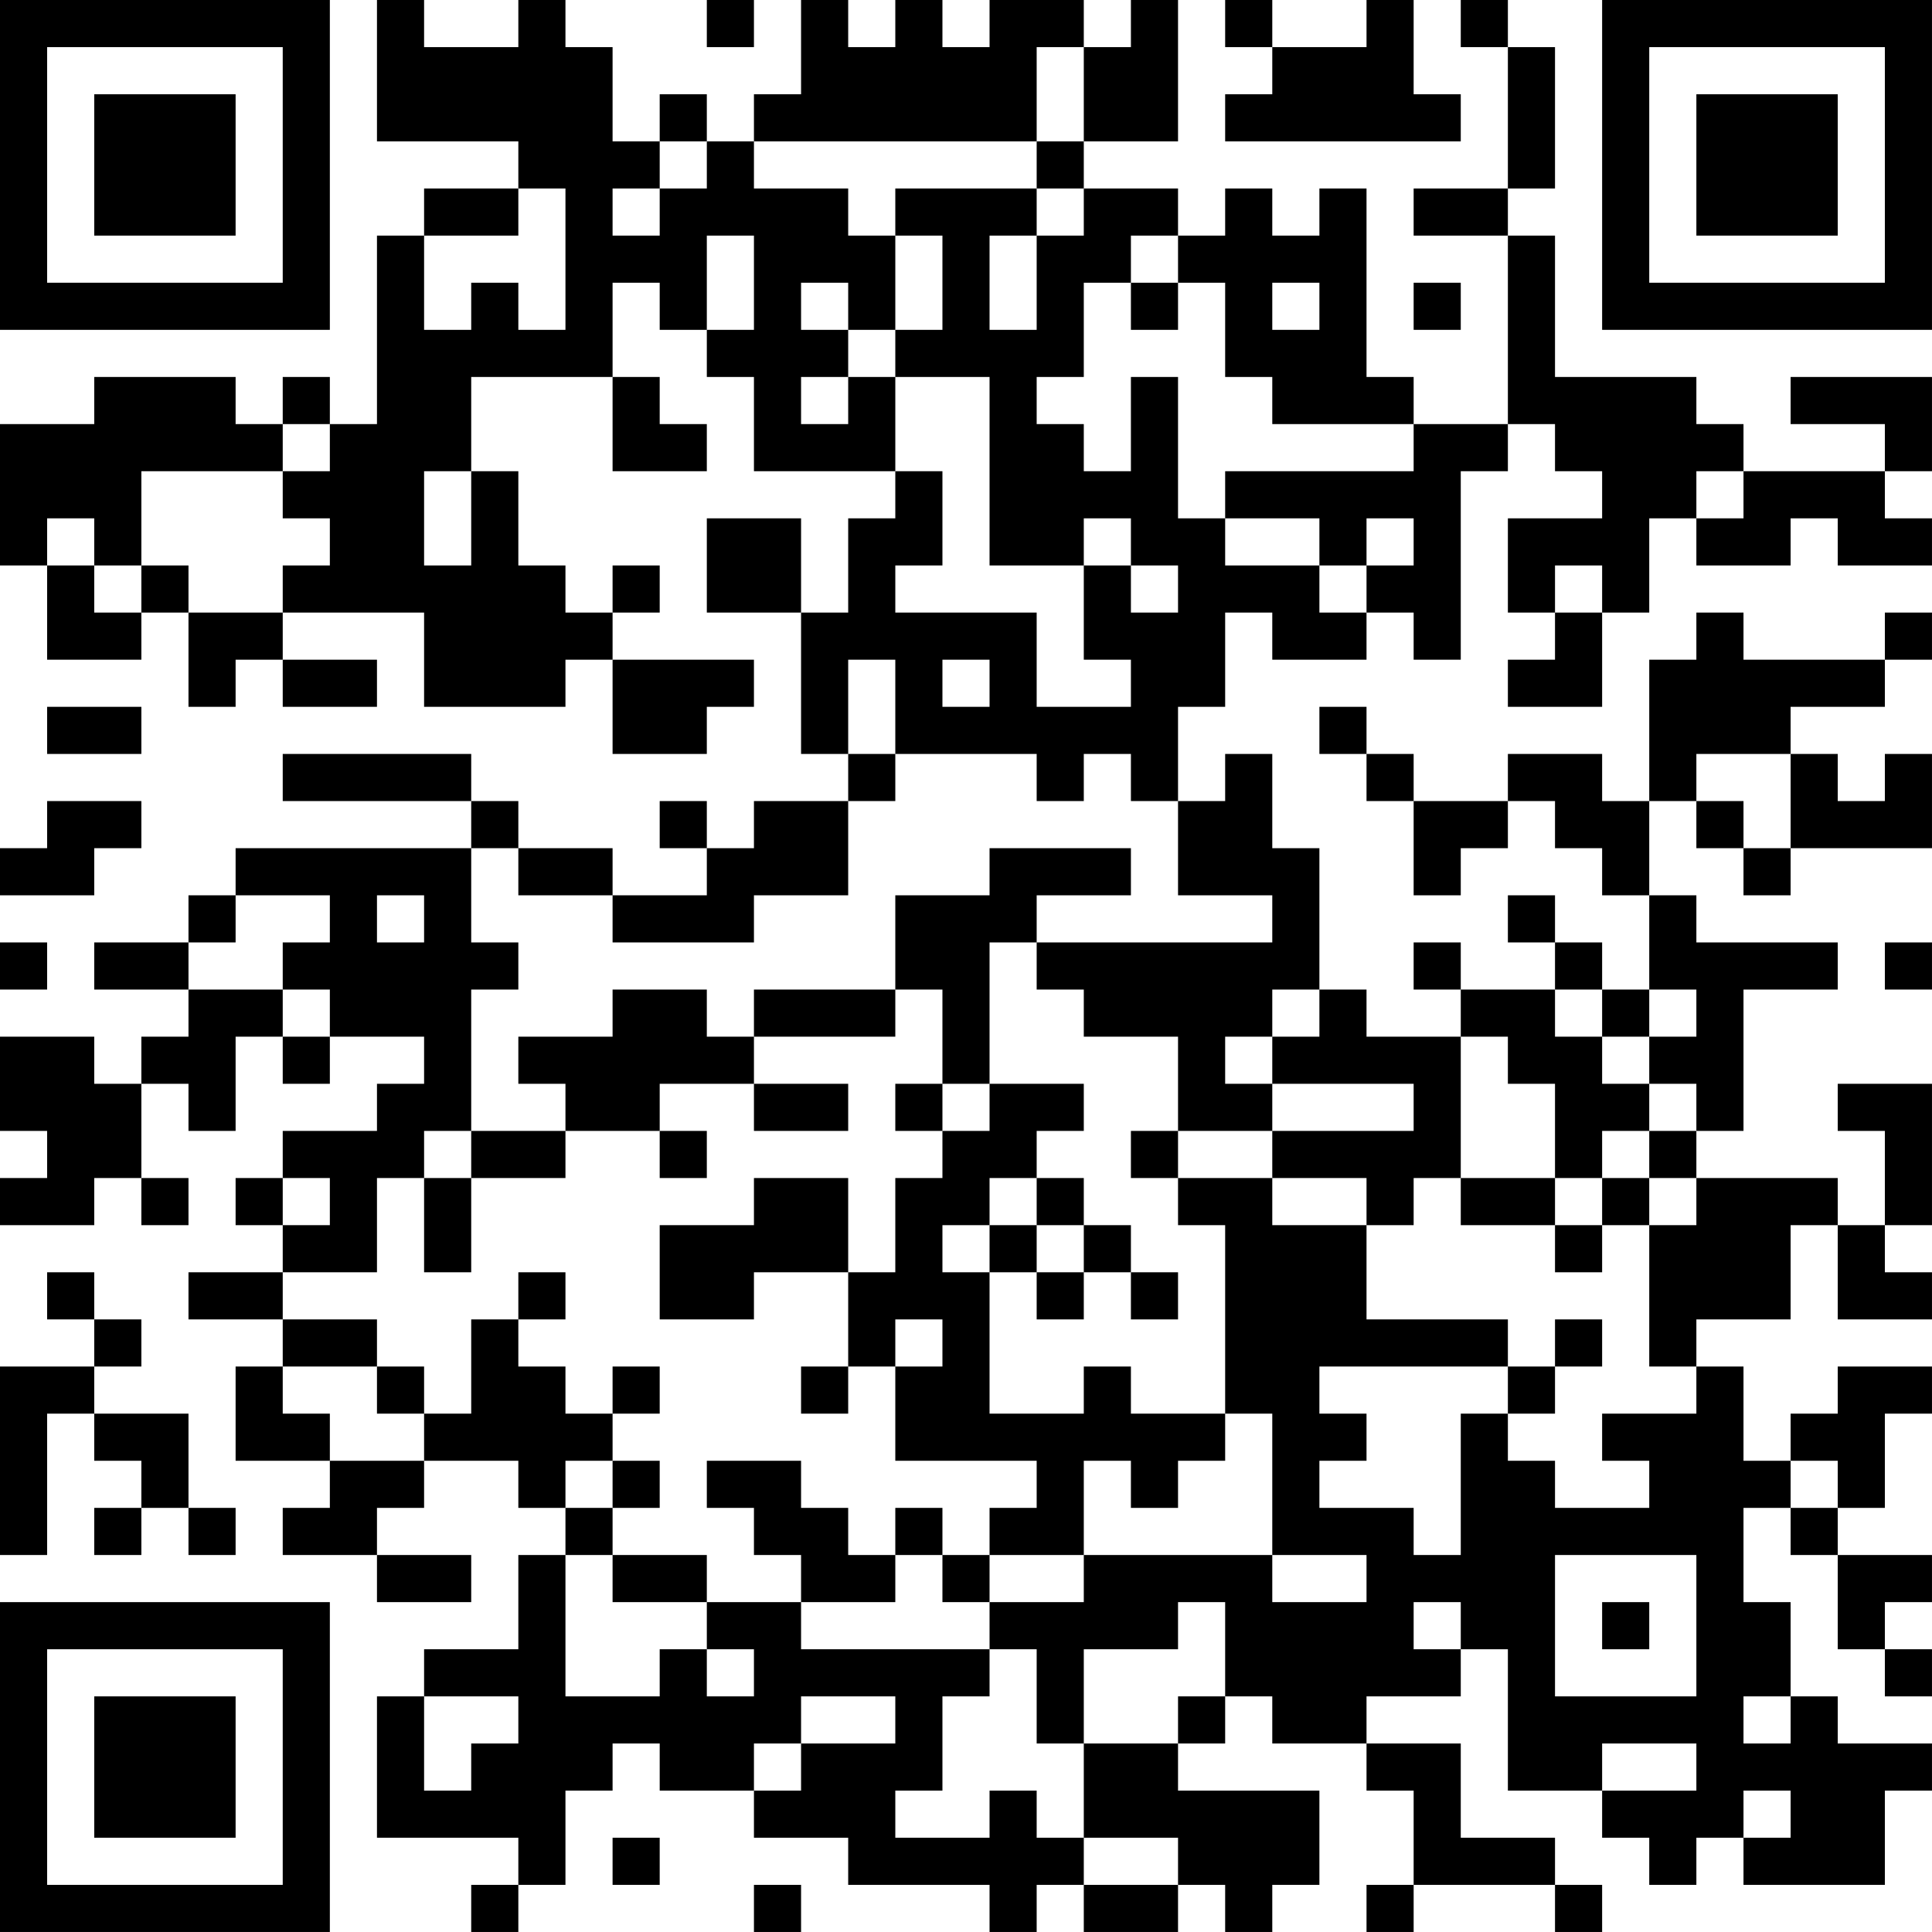 <?xml version="1.0" encoding="UTF-8"?>
<svg xmlns="http://www.w3.org/2000/svg" version="1.1" width="200" height="200" viewBox="0 0 200 200"><rect x="0" y="0" width="200" height="200" fill="#ffffff"/><g transform="scale(4.878)"><g transform="translate(0,0)"><path fill-rule="evenodd" d="M8 0L8 3L11 3L11 4L9 4L9 5L8 5L8 9L7 9L7 8L6 8L6 9L5 9L5 8L2 8L2 9L0 9L0 12L1 12L1 14L3 14L3 13L4 13L4 15L5 15L5 14L6 14L6 15L8 15L8 14L6 14L6 13L9 13L9 15L12 15L12 14L13 14L13 16L15 16L15 15L16 15L16 14L13 14L13 13L14 13L14 12L13 12L13 13L12 13L12 12L11 12L11 10L10 10L10 8L13 8L13 10L15 10L15 9L14 9L14 8L13 8L13 6L14 6L14 7L15 7L15 8L16 8L16 10L19 10L19 11L18 11L18 13L17 13L17 11L15 11L15 13L17 13L17 16L18 16L18 17L16 17L16 18L15 18L15 17L14 17L14 18L15 18L15 19L13 19L13 18L11 18L11 17L10 17L10 16L6 16L6 17L10 17L10 18L5 18L5 19L4 19L4 20L2 20L2 21L4 21L4 22L3 22L3 23L2 23L2 22L0 22L0 24L1 24L1 25L0 25L0 26L2 26L2 25L3 25L3 26L4 26L4 25L3 25L3 23L4 23L4 24L5 24L5 22L6 22L6 23L7 23L7 22L9 22L9 23L8 23L8 24L6 24L6 25L5 25L5 26L6 26L6 27L4 27L4 28L6 28L6 29L5 29L5 31L7 31L7 32L6 32L6 33L8 33L8 34L10 34L10 33L8 33L8 32L9 32L9 31L11 31L11 32L12 32L12 33L11 33L11 35L9 35L9 36L8 36L8 39L11 39L11 40L10 40L10 41L11 41L11 40L12 40L12 38L13 38L13 37L14 37L14 38L16 38L16 39L18 39L18 40L21 40L21 41L22 41L22 40L23 40L23 41L25 41L25 40L26 40L26 41L27 41L27 40L28 40L28 38L25 38L25 37L26 37L26 36L27 36L27 37L29 37L29 38L30 38L30 40L29 40L29 41L30 41L30 40L33 40L33 41L34 41L34 40L33 40L33 39L31 39L31 37L29 37L29 36L31 36L31 35L32 35L32 38L34 38L34 39L35 39L35 40L36 40L36 39L37 39L37 40L40 40L40 38L41 38L41 37L39 37L39 36L38 36L38 34L37 34L37 32L38 32L38 33L39 33L39 35L40 35L40 36L41 36L41 35L40 35L40 34L41 34L41 33L39 33L39 32L40 32L40 30L41 30L41 29L39 29L39 30L38 30L38 31L37 31L37 29L36 29L36 28L38 28L38 26L39 26L39 28L41 28L41 27L40 27L40 26L41 26L41 23L39 23L39 24L40 24L40 26L39 26L39 25L36 25L36 24L37 24L37 21L39 21L39 20L36 20L36 19L35 19L35 17L36 17L36 18L37 18L37 19L38 19L38 18L41 18L41 16L40 16L40 17L39 17L39 16L38 16L38 15L40 15L40 14L41 14L41 13L40 13L40 14L37 14L37 13L36 13L36 14L35 14L35 17L34 17L34 16L32 16L32 17L30 17L30 16L29 16L29 15L28 15L28 16L29 16L29 17L30 17L30 19L31 19L31 18L32 18L32 17L33 17L33 18L34 18L34 19L35 19L35 21L34 21L34 20L33 20L33 19L32 19L32 20L33 20L33 21L31 21L31 20L30 20L30 21L31 21L31 22L29 22L29 21L28 21L28 18L27 18L27 16L26 16L26 17L25 17L25 15L26 15L26 13L27 13L27 14L29 14L29 13L30 13L30 14L31 14L31 10L32 10L32 9L33 9L33 10L34 10L34 11L32 11L32 13L33 13L33 14L32 14L32 15L34 15L34 13L35 13L35 11L36 11L36 12L38 12L38 11L39 11L39 12L41 12L41 11L40 11L40 10L41 10L41 8L38 8L38 9L40 9L40 10L37 10L37 9L36 9L36 8L33 8L33 5L32 5L32 4L33 4L33 1L32 1L32 0L31 0L31 1L32 1L32 4L30 4L30 5L32 5L32 9L30 9L30 8L29 8L29 4L28 4L28 5L27 5L27 4L26 4L26 5L25 5L25 4L23 4L23 3L25 3L25 0L24 0L24 1L23 1L23 0L21 0L21 1L20 1L20 0L19 0L19 1L18 1L18 0L17 0L17 2L16 2L16 3L15 3L15 2L14 2L14 3L13 3L13 1L12 1L12 0L11 0L11 1L9 1L9 0ZM15 0L15 1L16 1L16 0ZM26 0L26 1L27 1L27 2L26 2L26 3L31 3L31 2L30 2L30 0L29 0L29 1L27 1L27 0ZM22 1L22 3L16 3L16 4L18 4L18 5L19 5L19 7L18 7L18 6L17 6L17 7L18 7L18 8L17 8L17 9L18 9L18 8L19 8L19 10L20 10L20 12L19 12L19 13L22 13L22 15L24 15L24 14L23 14L23 12L24 12L24 13L25 13L25 12L24 12L24 11L23 11L23 12L21 12L21 8L19 8L19 7L20 7L20 5L19 5L19 4L22 4L22 5L21 5L21 7L22 7L22 5L23 5L23 4L22 4L22 3L23 3L23 1ZM14 3L14 4L13 4L13 5L14 5L14 4L15 4L15 3ZM11 4L11 5L9 5L9 7L10 7L10 6L11 6L11 7L12 7L12 4ZM15 5L15 7L16 7L16 5ZM24 5L24 6L23 6L23 8L22 8L22 9L23 9L23 10L24 10L24 8L25 8L25 11L26 11L26 12L28 12L28 13L29 13L29 12L30 12L30 11L29 11L29 12L28 12L28 11L26 11L26 10L30 10L30 9L27 9L27 8L26 8L26 6L25 6L25 5ZM24 6L24 7L25 7L25 6ZM27 6L27 7L28 7L28 6ZM30 6L30 7L31 7L31 6ZM6 9L6 10L3 10L3 12L2 12L2 11L1 11L1 12L2 12L2 13L3 13L3 12L4 12L4 13L6 13L6 12L7 12L7 11L6 11L6 10L7 10L7 9ZM9 10L9 12L10 12L10 10ZM36 10L36 11L37 11L37 10ZM33 12L33 13L34 13L34 12ZM18 14L18 16L19 16L19 17L18 17L18 19L16 19L16 20L13 20L13 19L11 19L11 18L10 18L10 20L11 20L11 21L10 21L10 24L9 24L9 25L8 25L8 27L6 27L6 28L8 28L8 29L6 29L6 30L7 30L7 31L9 31L9 30L10 30L10 28L11 28L11 29L12 29L12 30L13 30L13 31L12 31L12 32L13 32L13 33L12 33L12 36L14 36L14 35L15 35L15 36L16 36L16 35L15 35L15 34L17 34L17 35L21 35L21 36L20 36L20 38L19 38L19 39L21 39L21 38L22 38L22 39L23 39L23 40L25 40L25 39L23 39L23 37L25 37L25 36L26 36L26 34L25 34L25 35L23 35L23 37L22 37L22 35L21 35L21 34L23 34L23 33L27 33L27 34L29 34L29 33L27 33L27 30L26 30L26 26L25 26L25 25L27 25L27 26L29 26L29 28L32 28L32 29L28 29L28 30L29 30L29 31L28 31L28 32L30 32L30 33L31 33L31 30L32 30L32 31L33 31L33 32L35 32L35 31L34 31L34 30L36 30L36 29L35 29L35 26L36 26L36 25L35 25L35 24L36 24L36 23L35 23L35 22L36 22L36 21L35 21L35 22L34 22L34 21L33 21L33 22L34 22L34 23L35 23L35 24L34 24L34 25L33 25L33 23L32 23L32 22L31 22L31 25L30 25L30 26L29 26L29 25L27 25L27 24L30 24L30 23L27 23L27 22L28 22L28 21L27 21L27 22L26 22L26 23L27 23L27 24L25 24L25 22L23 22L23 21L22 21L22 20L27 20L27 19L25 19L25 17L24 17L24 16L23 16L23 17L22 17L22 16L19 16L19 14ZM20 14L20 15L21 15L21 14ZM1 15L1 16L3 16L3 15ZM36 16L36 17L37 17L37 18L38 18L38 16ZM1 17L1 18L0 18L0 19L2 19L2 18L3 18L3 17ZM21 18L21 19L19 19L19 21L16 21L16 22L15 22L15 21L13 21L13 22L11 22L11 23L12 23L12 24L10 24L10 25L9 25L9 27L10 27L10 25L12 25L12 24L14 24L14 25L15 25L15 24L14 24L14 23L16 23L16 24L18 24L18 23L16 23L16 22L19 22L19 21L20 21L20 23L19 23L19 24L20 24L20 25L19 25L19 27L18 27L18 25L16 25L16 26L14 26L14 28L16 28L16 27L18 27L18 29L17 29L17 30L18 30L18 29L19 29L19 31L22 31L22 32L21 32L21 33L20 33L20 32L19 32L19 33L18 33L18 32L17 32L17 31L15 31L15 32L16 32L16 33L17 33L17 34L19 34L19 33L20 33L20 34L21 34L21 33L23 33L23 31L24 31L24 32L25 32L25 31L26 31L26 30L24 30L24 29L23 29L23 30L21 30L21 27L22 27L22 28L23 28L23 27L24 27L24 28L25 28L25 27L24 27L24 26L23 26L23 25L22 25L22 24L23 24L23 23L21 23L21 20L22 20L22 19L24 19L24 18ZM5 19L5 20L4 20L4 21L6 21L6 22L7 22L7 21L6 21L6 20L7 20L7 19ZM8 19L8 20L9 20L9 19ZM0 20L0 21L1 21L1 20ZM40 20L40 21L41 21L41 20ZM20 23L20 24L21 24L21 23ZM24 24L24 25L25 25L25 24ZM6 25L6 26L7 26L7 25ZM21 25L21 26L20 26L20 27L21 27L21 26L22 26L22 27L23 27L23 26L22 26L22 25ZM31 25L31 26L33 26L33 27L34 27L34 26L35 26L35 25L34 25L34 26L33 26L33 25ZM1 27L1 28L2 28L2 29L0 29L0 33L1 33L1 30L2 30L2 31L3 31L3 32L2 32L2 33L3 33L3 32L4 32L4 33L5 33L5 32L4 32L4 30L2 30L2 29L3 29L3 28L2 28L2 27ZM11 27L11 28L12 28L12 27ZM19 28L19 29L20 29L20 28ZM33 28L33 29L32 29L32 30L33 30L33 29L34 29L34 28ZM8 29L8 30L9 30L9 29ZM13 29L13 30L14 30L14 29ZM13 31L13 32L14 32L14 31ZM38 31L38 32L39 32L39 31ZM13 33L13 34L15 34L15 33ZM33 33L33 36L36 36L36 33ZM30 34L30 35L31 35L31 34ZM34 34L34 35L35 35L35 34ZM9 36L9 38L10 38L10 37L11 37L11 36ZM17 36L17 37L16 37L16 38L17 38L17 37L19 37L19 36ZM37 36L37 37L38 37L38 36ZM34 37L34 38L36 38L36 37ZM37 38L37 39L38 39L38 38ZM13 39L13 40L14 40L14 39ZM16 40L16 41L17 41L17 40ZM0 0L0 7L7 7L7 0ZM1 1L1 6L6 6L6 1ZM2 2L2 5L5 5L5 2ZM34 0L34 7L41 7L41 0ZM35 1L35 6L40 6L40 1ZM36 2L36 5L39 5L39 2ZM0 34L0 41L7 41L7 34ZM1 35L1 40L6 40L6 35ZM2 36L2 39L5 39L5 36Z" fill="#000000"/></g></g></svg>
